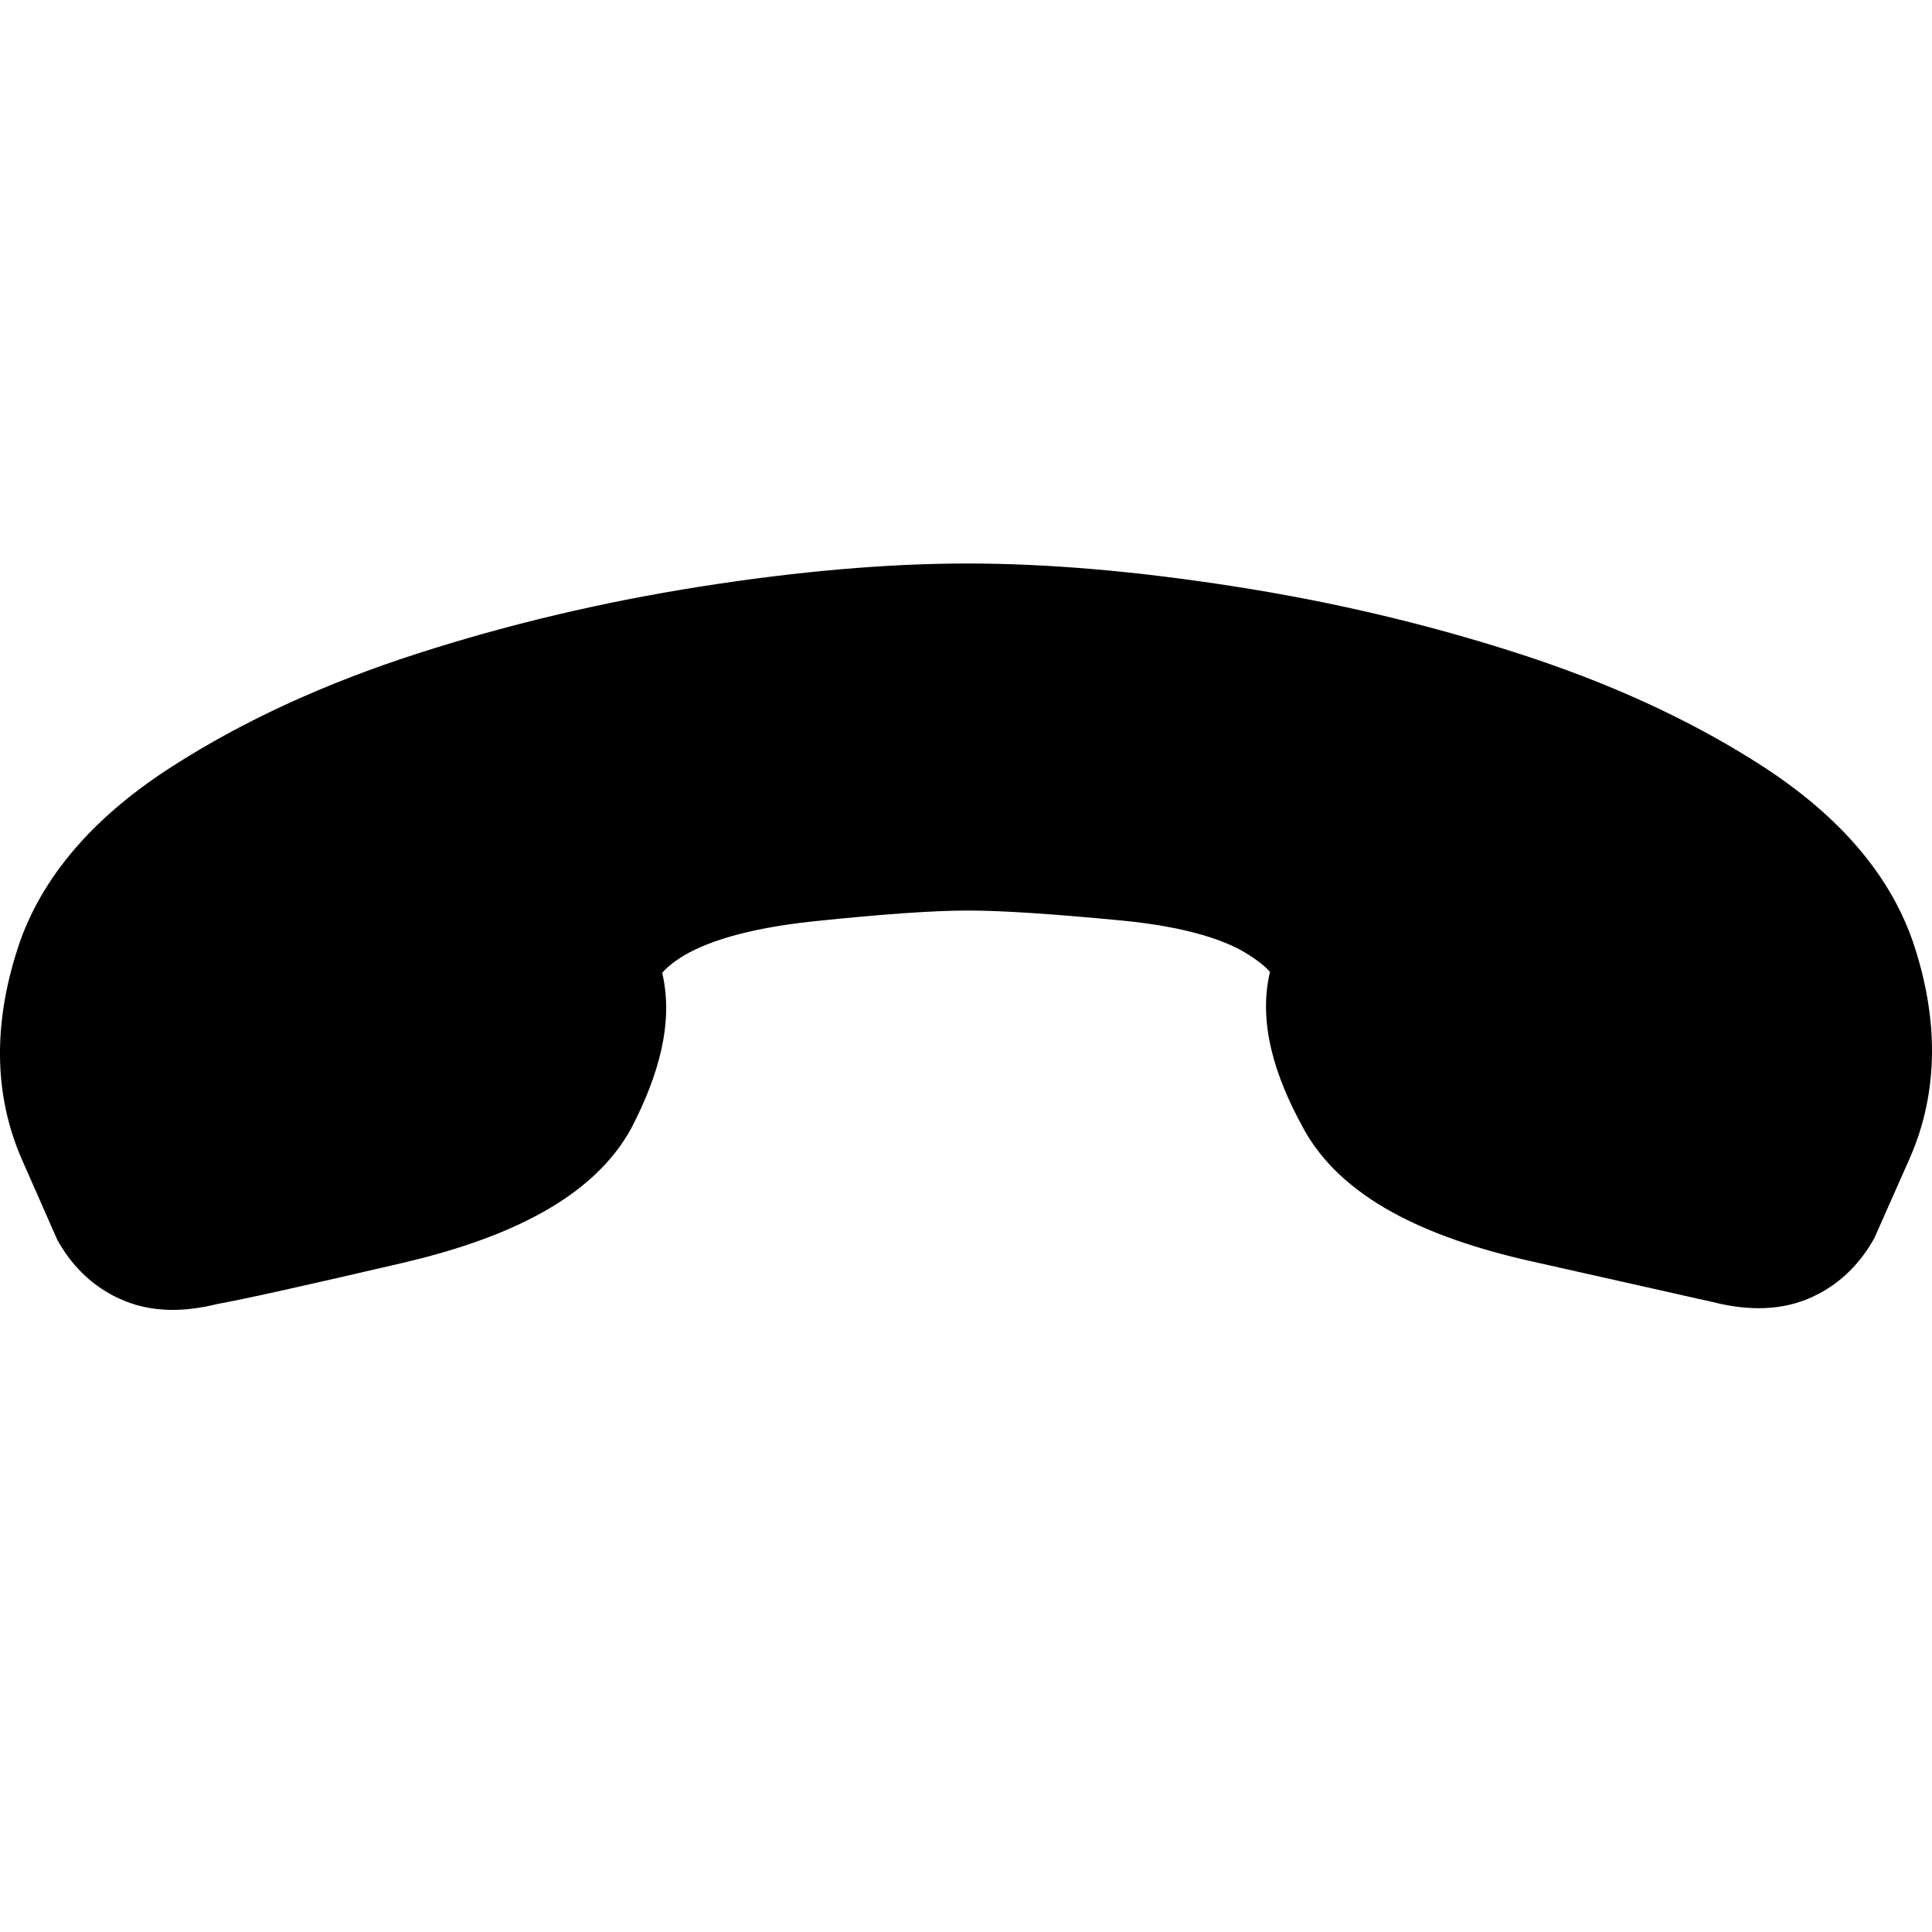 <svg viewBox="0 0 24 24" xmlns="http://www.w3.org/2000/svg"><path d="M12.005 7H12.019C13.015 7 14.114 7.095 15.315 7.282C16.53 7.47 17.701 7.745 18.828 8.107C19.968 8.472 20.982 8.933 21.862 9.497C22.768 10.077 23.439 10.791 23.752 11.668L23.756 11.678C24.078 12.62 24.096 13.544 23.721 14.394L23.283 15.382L23.261 15.42C23.078 15.734 22.81 15.99 22.456 16.136C22.251 16.221 22.042 16.251 21.847 16.251C21.656 16.251 21.465 16.222 21.279 16.175L20.907 16.092L20.896 16.089C20.499 16 19.868 15.858 19.008 15.665C17.736 15.378 16.643 14.888 16.172 13.981C15.843 13.377 15.624 12.71 15.776 12.074C15.749 12.04 15.688 11.978 15.562 11.894L15.546 11.884C15.268 11.69 14.76 11.514 13.923 11.434C13.046 11.35 12.423 11.311 12.034 11.311H12.02C11.611 11.311 10.976 11.354 10.098 11.446C9.268 11.534 8.742 11.708 8.441 11.904C8.314 11.989 8.253 12.052 8.226 12.085C8.376 12.716 8.167 13.386 7.849 14.002L7.84 14.019C7.357 14.901 6.273 15.391 5.003 15.688C3.813 15.965 3.034 16.139 2.699 16.199C2.52 16.243 2.333 16.272 2.146 16.272C1.949 16.272 1.742 16.241 1.54 16.157C1.187 16.012 0.918 15.758 0.734 15.44L0.712 15.402L0.277 14.415C-0.099 13.564 -0.076 12.641 0.247 11.701L0.25 11.691C0.565 10.813 1.236 10.098 2.144 9.518C3.024 8.953 4.038 8.489 5.179 8.121C6.306 7.757 7.478 7.48 8.693 7.288C9.9 7.098 11.006 7.001 12.005 7Z"/></svg>